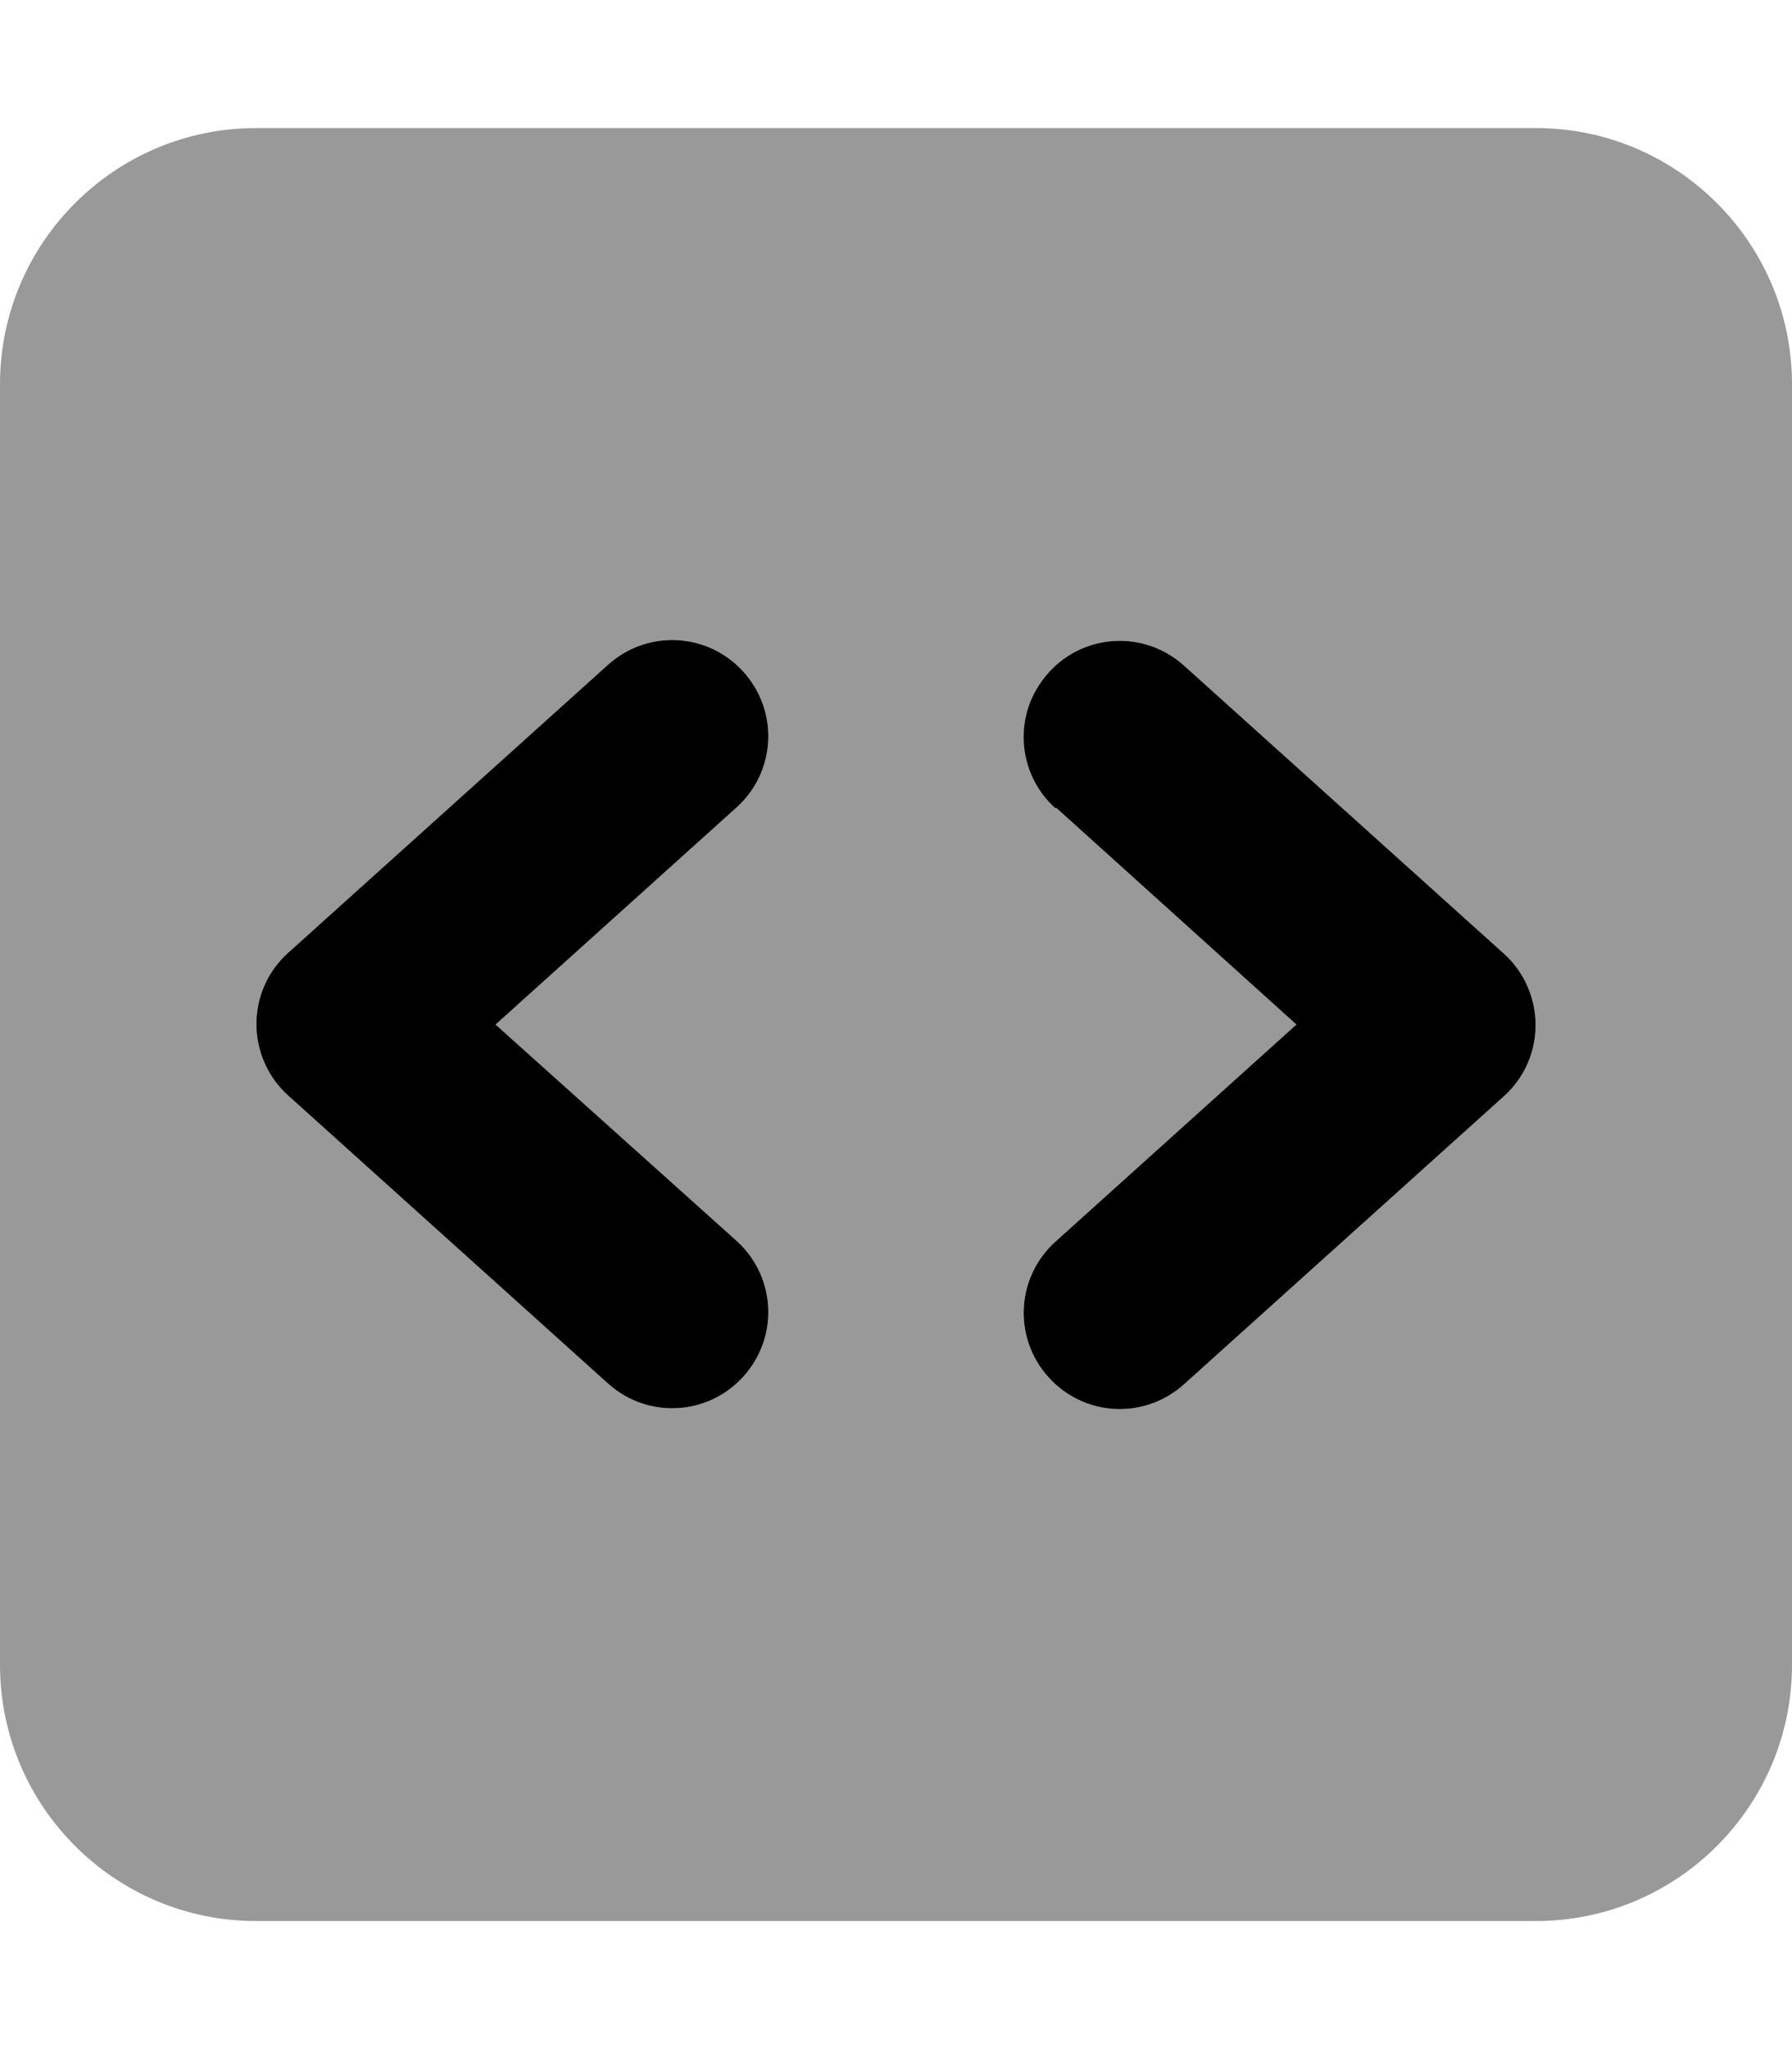 <svg xmlns="http://www.w3.org/2000/svg"
     viewBox="0 0 448 512"><!--! Font Awesome Pro 6.5.1 by @fontawesome - https://fontawesome.com License - https://fontawesome.com/license (Commercial License) Copyright 2023 Fonticons, Inc. -->
    <defs>
        <style>.fa-secondary{opacity:.4}</style>
    </defs>
    <path class="fa-secondary"
          d="M0 96C0 60.7 28.7 32 64 32H384c35.3 0 64 28.7 64 64V416c0 35.3-28.7 64-64 64H64c-35.3 0-64-28.7-64-64V96zm262.2 71.9c-8.9 9.9-8.1 25 1.8 33.9L324.1 256l-60.2 54.2c-9.9 8.9-10.7 24-1.8 33.9s24 10.7 33.9 1.8l80-72c5.1-4.6 7.9-11 7.9-17.8s-2.9-13.3-7.9-17.8l-80-72c-9.9-8.9-25-8.1-33.9 1.8zm-78.1 33.9c9.9-8.9 10.7-24 1.8-33.9s-24-10.7-33.9-1.8l-80 72c-5.1 4.6-7.9 11-7.9 17.8s2.9 13.3 7.9 17.8l80 72c9.9 8.9 25 8.1 33.9-1.8s8.1-25-1.8-33.9L123.9 256l60.2-54.2z"/>
    <path class="fa-primary"
          d="M184.1 201.8c9.9-8.9 10.7-24 1.8-33.9s-24-10.7-33.9-1.8l-80 72c-5.1 4.6-7.9 11-7.9 17.8s2.9 13.3 7.9 17.8l80 72c9.9 8.9 25 8.1 33.9-1.8s8.1-25-1.8-33.9L123.9 256l60.2-54.2zm79.9 0L324.1 256l-60.2 54.2c-9.9 8.9-10.7 24-1.8 33.9s24 10.7 33.9 1.8l80-72c5.1-4.6 7.9-11 7.9-17.8s-2.9-13.3-7.9-17.8l-80-72c-9.9-8.9-25-8.1-33.9 1.8s-8.1 25 1.8 33.9z"/>
</svg>